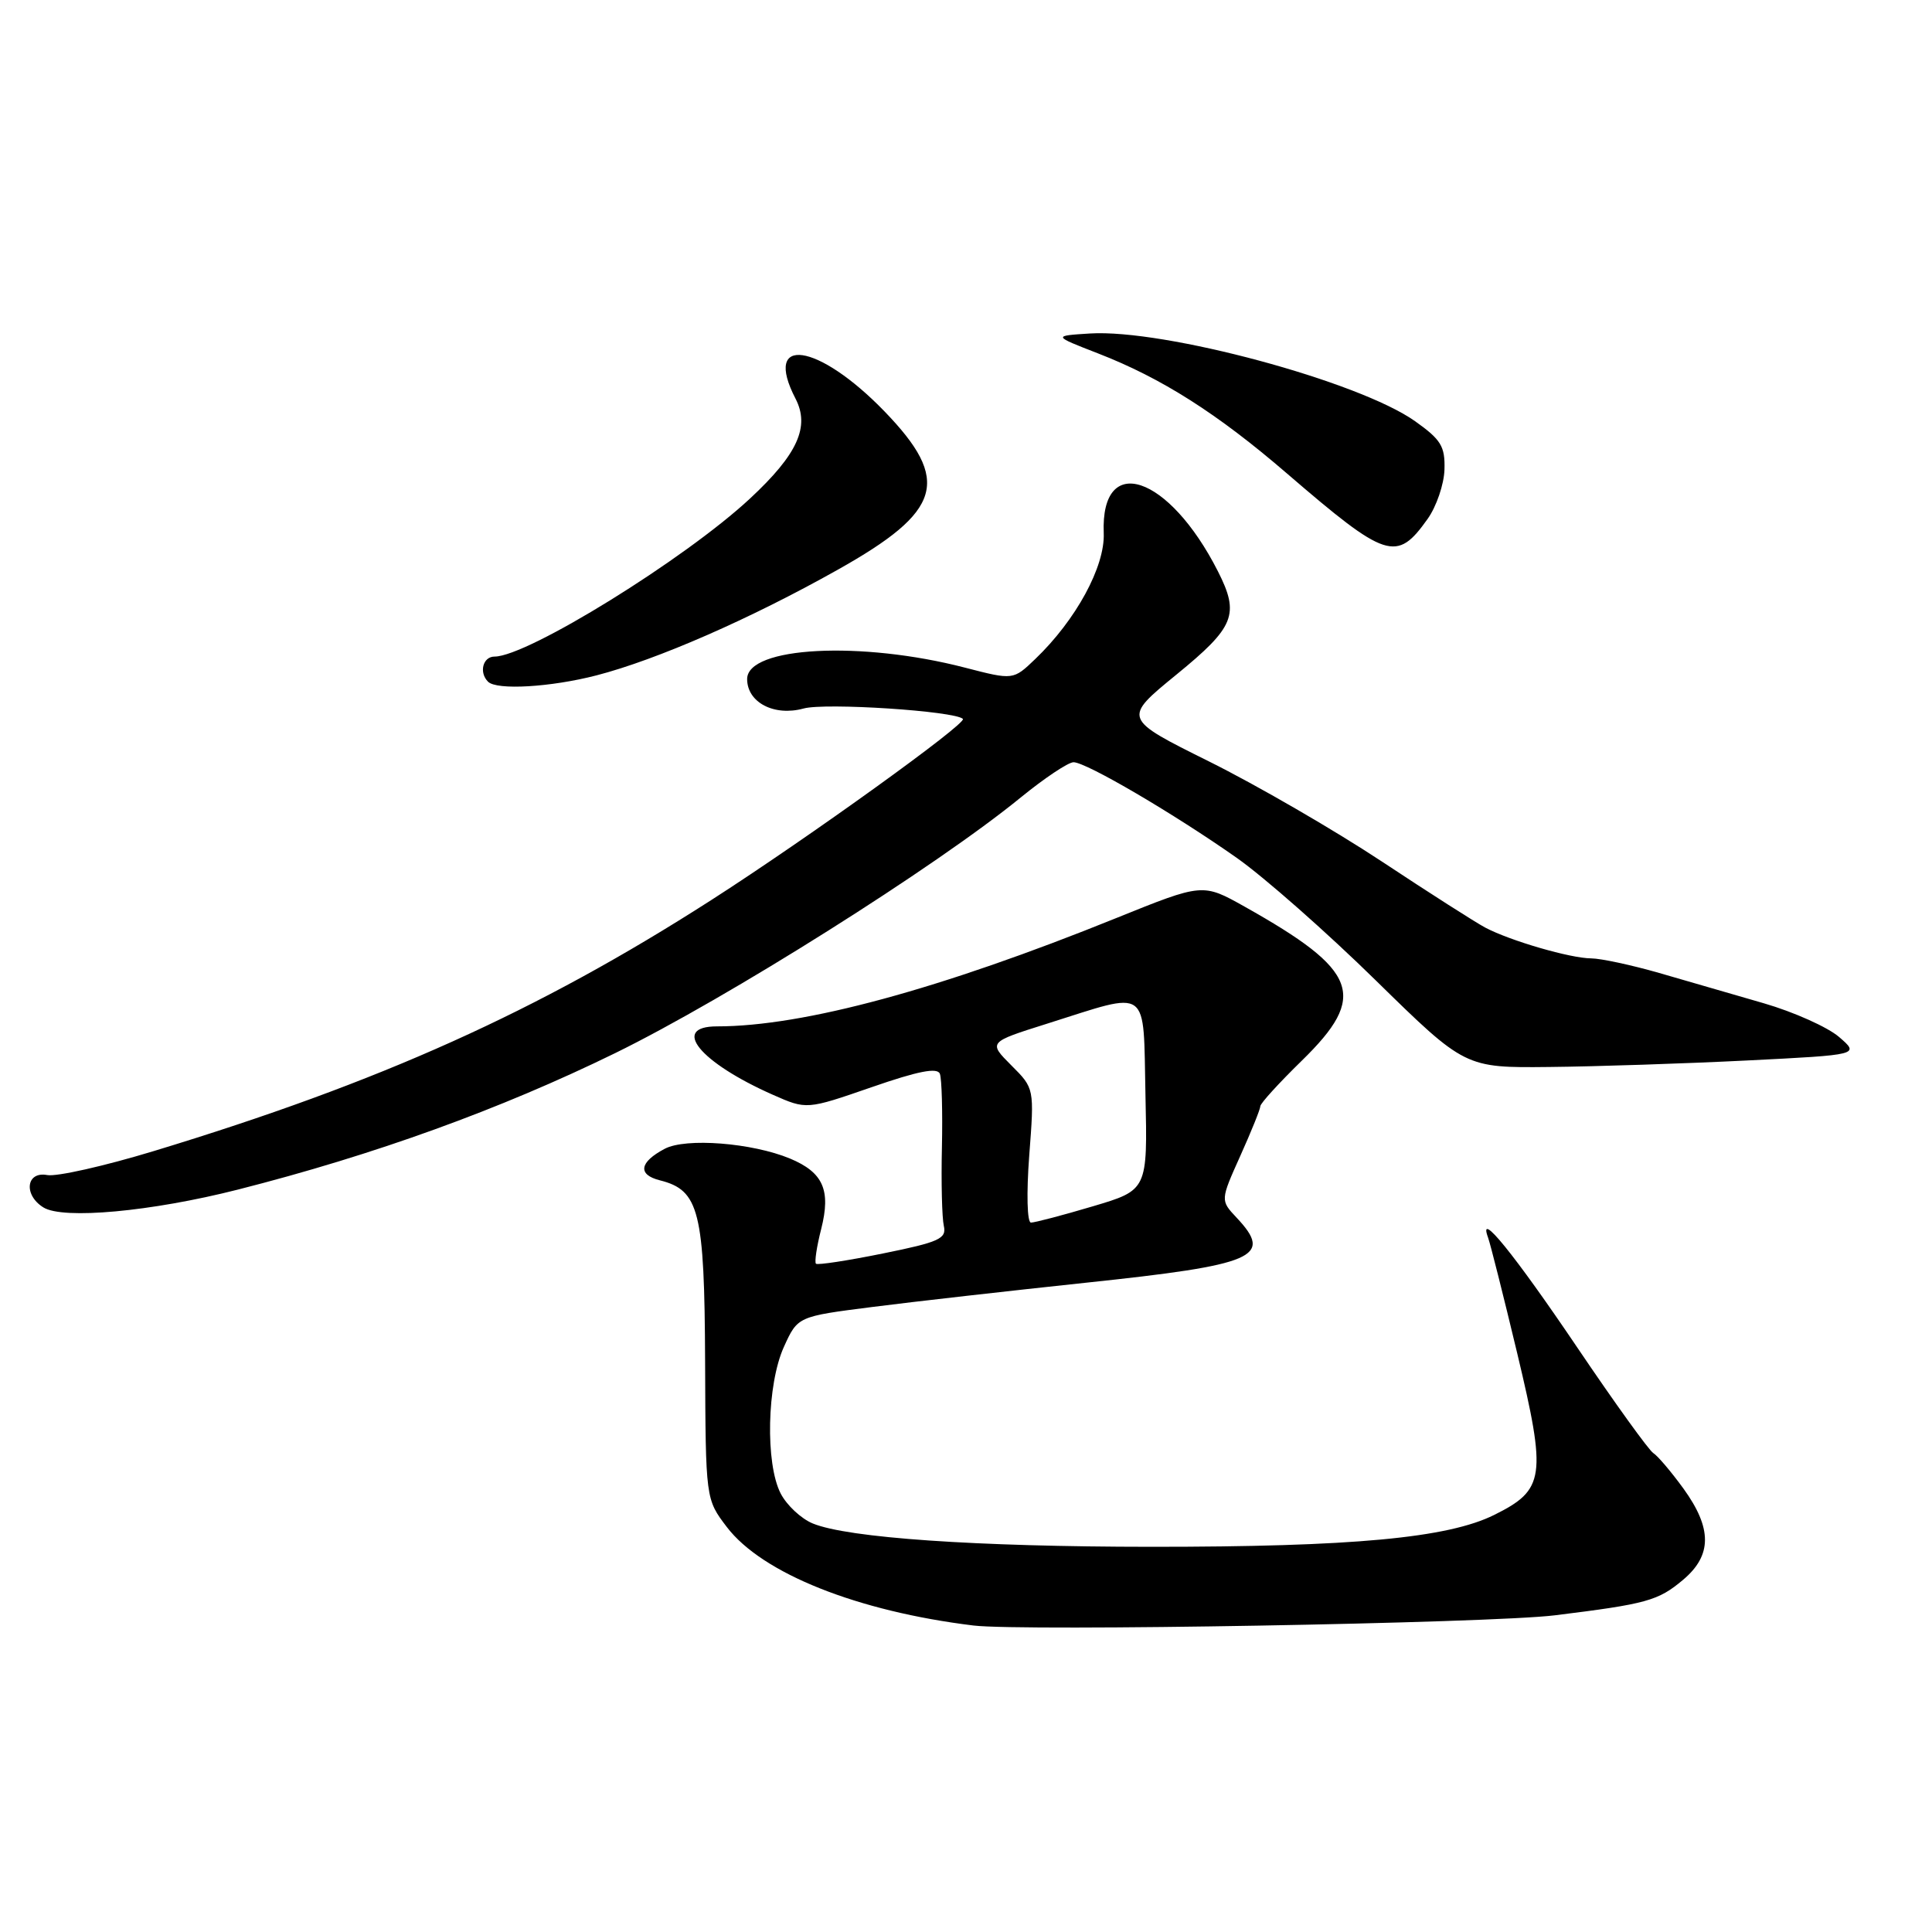 <?xml version="1.0" encoding="UTF-8" standalone="no"?>
<!DOCTYPE svg PUBLIC "-//W3C//DTD SVG 1.1//EN" "http://www.w3.org/Graphics/SVG/1.1/DTD/svg11.dtd" >
<svg xmlns="http://www.w3.org/2000/svg" xmlns:xlink="http://www.w3.org/1999/xlink" version="1.1" viewBox="0 0 256 256">
 <g >
 <path fill="currentColor"
d=" M 206.00 214.04 C 218.20 212.53 219.71 212.12 223.02 209.33 C 226.87 206.09 226.88 202.52 223.07 197.25 C 221.45 195.02 219.65 192.90 219.07 192.54 C 218.49 192.18 213.96 185.90 209.01 178.57 C 200.60 166.12 195.77 160.17 197.18 164.00 C 197.48 164.82 199.22 171.72 201.04 179.32 C 204.95 195.69 204.71 197.40 198.00 200.73 C 191.83 203.80 179.22 204.97 152.50 204.96 C 129.28 204.95 112.35 203.78 107.70 201.87 C 106.16 201.24 104.25 199.45 103.45 197.91 C 101.39 193.93 101.62 183.43 103.87 178.47 C 105.70 174.44 105.70 174.44 115.60 173.18 C 121.05 172.48 133.72 171.05 143.77 169.98 C 166.41 167.59 168.77 166.57 163.85 161.34 C 161.70 159.05 161.70 159.05 164.35 153.15 C 165.81 149.91 167.00 146.95 167.00 146.58 C 167.00 146.21 169.47 143.50 172.50 140.54 C 181.28 131.97 180.04 128.62 164.93 120.14 C 159.37 117.02 159.37 117.02 147.93 121.64 C 124.57 131.09 106.47 136.00 95.01 136.00 C 88.82 136.00 92.71 140.77 102.40 145.06 C 106.88 147.04 106.88 147.04 115.49 144.06 C 121.68 141.91 124.22 141.42 124.54 142.29 C 124.79 142.96 124.91 147.32 124.81 152.00 C 124.70 156.68 124.82 161.37 125.06 162.43 C 125.45 164.13 124.47 164.58 117.00 166.09 C 112.33 167.04 108.33 167.65 108.12 167.45 C 107.91 167.24 108.22 165.17 108.81 162.86 C 110.12 157.69 109.08 155.35 104.67 153.51 C 99.65 151.43 90.87 150.74 88.08 152.22 C 84.71 154.00 84.46 155.65 87.44 156.40 C 92.66 157.71 93.35 160.49 93.43 180.42 C 93.50 198.65 93.50 198.65 96.31 202.34 C 100.99 208.48 113.60 213.51 129.00 215.39 C 135.49 216.18 197.43 215.09 206.00 214.04 Z  M 31.51 157.63 C 49.61 153.03 66.27 147.00 81.50 139.55 C 96.33 132.29 124.04 114.83 135.24 105.68 C 138.39 103.11 141.55 101.00 142.25 101.00 C 143.93 101.00 155.62 107.86 163.93 113.71 C 167.54 116.26 175.82 123.55 182.31 129.92 C 194.13 141.50 194.13 141.50 205.31 141.38 C 211.47 141.32 223.24 140.93 231.47 140.52 C 246.43 139.77 246.43 139.77 243.68 137.40 C 242.17 136.10 237.68 134.09 233.72 132.94 C 229.75 131.79 223.51 129.98 219.84 128.92 C 216.18 127.87 212.13 127.00 210.84 126.99 C 208.10 126.98 200.11 124.66 196.80 122.91 C 195.54 122.24 189.36 118.30 183.08 114.14 C 176.80 109.99 166.51 104.03 160.21 100.90 C 148.76 95.21 148.76 95.21 155.88 89.39 C 163.62 83.07 164.28 81.42 161.38 75.70 C 154.88 62.90 145.82 59.87 146.25 70.64 C 146.43 75.07 142.57 82.16 137.17 87.33 C 134.26 90.12 134.26 90.12 127.88 88.47 C 114.08 84.89 99.00 85.68 99.00 89.98 C 99.00 93.08 102.59 94.95 106.48 93.88 C 109.35 93.09 126.54 94.21 127.59 95.26 C 128.17 95.84 107.05 111.05 94.22 119.28 C 71.25 134.02 50.37 143.42 20.35 152.53 C 13.83 154.51 7.49 155.94 6.25 155.70 C 3.46 155.18 3.09 158.34 5.75 159.99 C 8.36 161.62 20.06 160.54 31.51 157.63 Z  M 79.04 89.49 C 87.06 87.41 99.41 82.01 111.01 75.49 C 124.86 67.72 126.05 63.67 117.20 54.51 C 108.38 45.40 101.02 44.34 105.41 52.82 C 107.34 56.55 105.68 60.20 99.39 66.05 C 90.77 74.08 69.88 87.00 65.53 87.00 C 63.98 87.00 63.44 89.11 64.67 90.33 C 65.82 91.48 72.97 91.06 79.04 89.49 Z  M 189.16 68.77 C 190.33 67.13 191.34 64.18 191.40 62.22 C 191.49 59.14 190.95 58.26 187.50 55.81 C 180.06 50.53 154.23 43.57 144.41 44.19 C 139.50 44.50 139.50 44.50 145.50 46.83 C 153.92 50.10 161.29 54.78 170.53 62.74 C 183.73 74.10 185.06 74.53 189.16 68.77 Z  M 136.38 153.10 C 137.06 144.21 137.06 144.21 134.00 141.16 C 130.95 138.10 130.95 138.10 138.72 135.65 C 152.55 131.29 151.46 130.51 151.78 145.10 C 152.06 157.69 152.06 157.69 144.78 159.85 C 140.78 161.04 137.10 162.00 136.61 162.00 C 136.10 162.00 136.00 158.16 136.38 153.10 Z "/>
</g>
</svg>